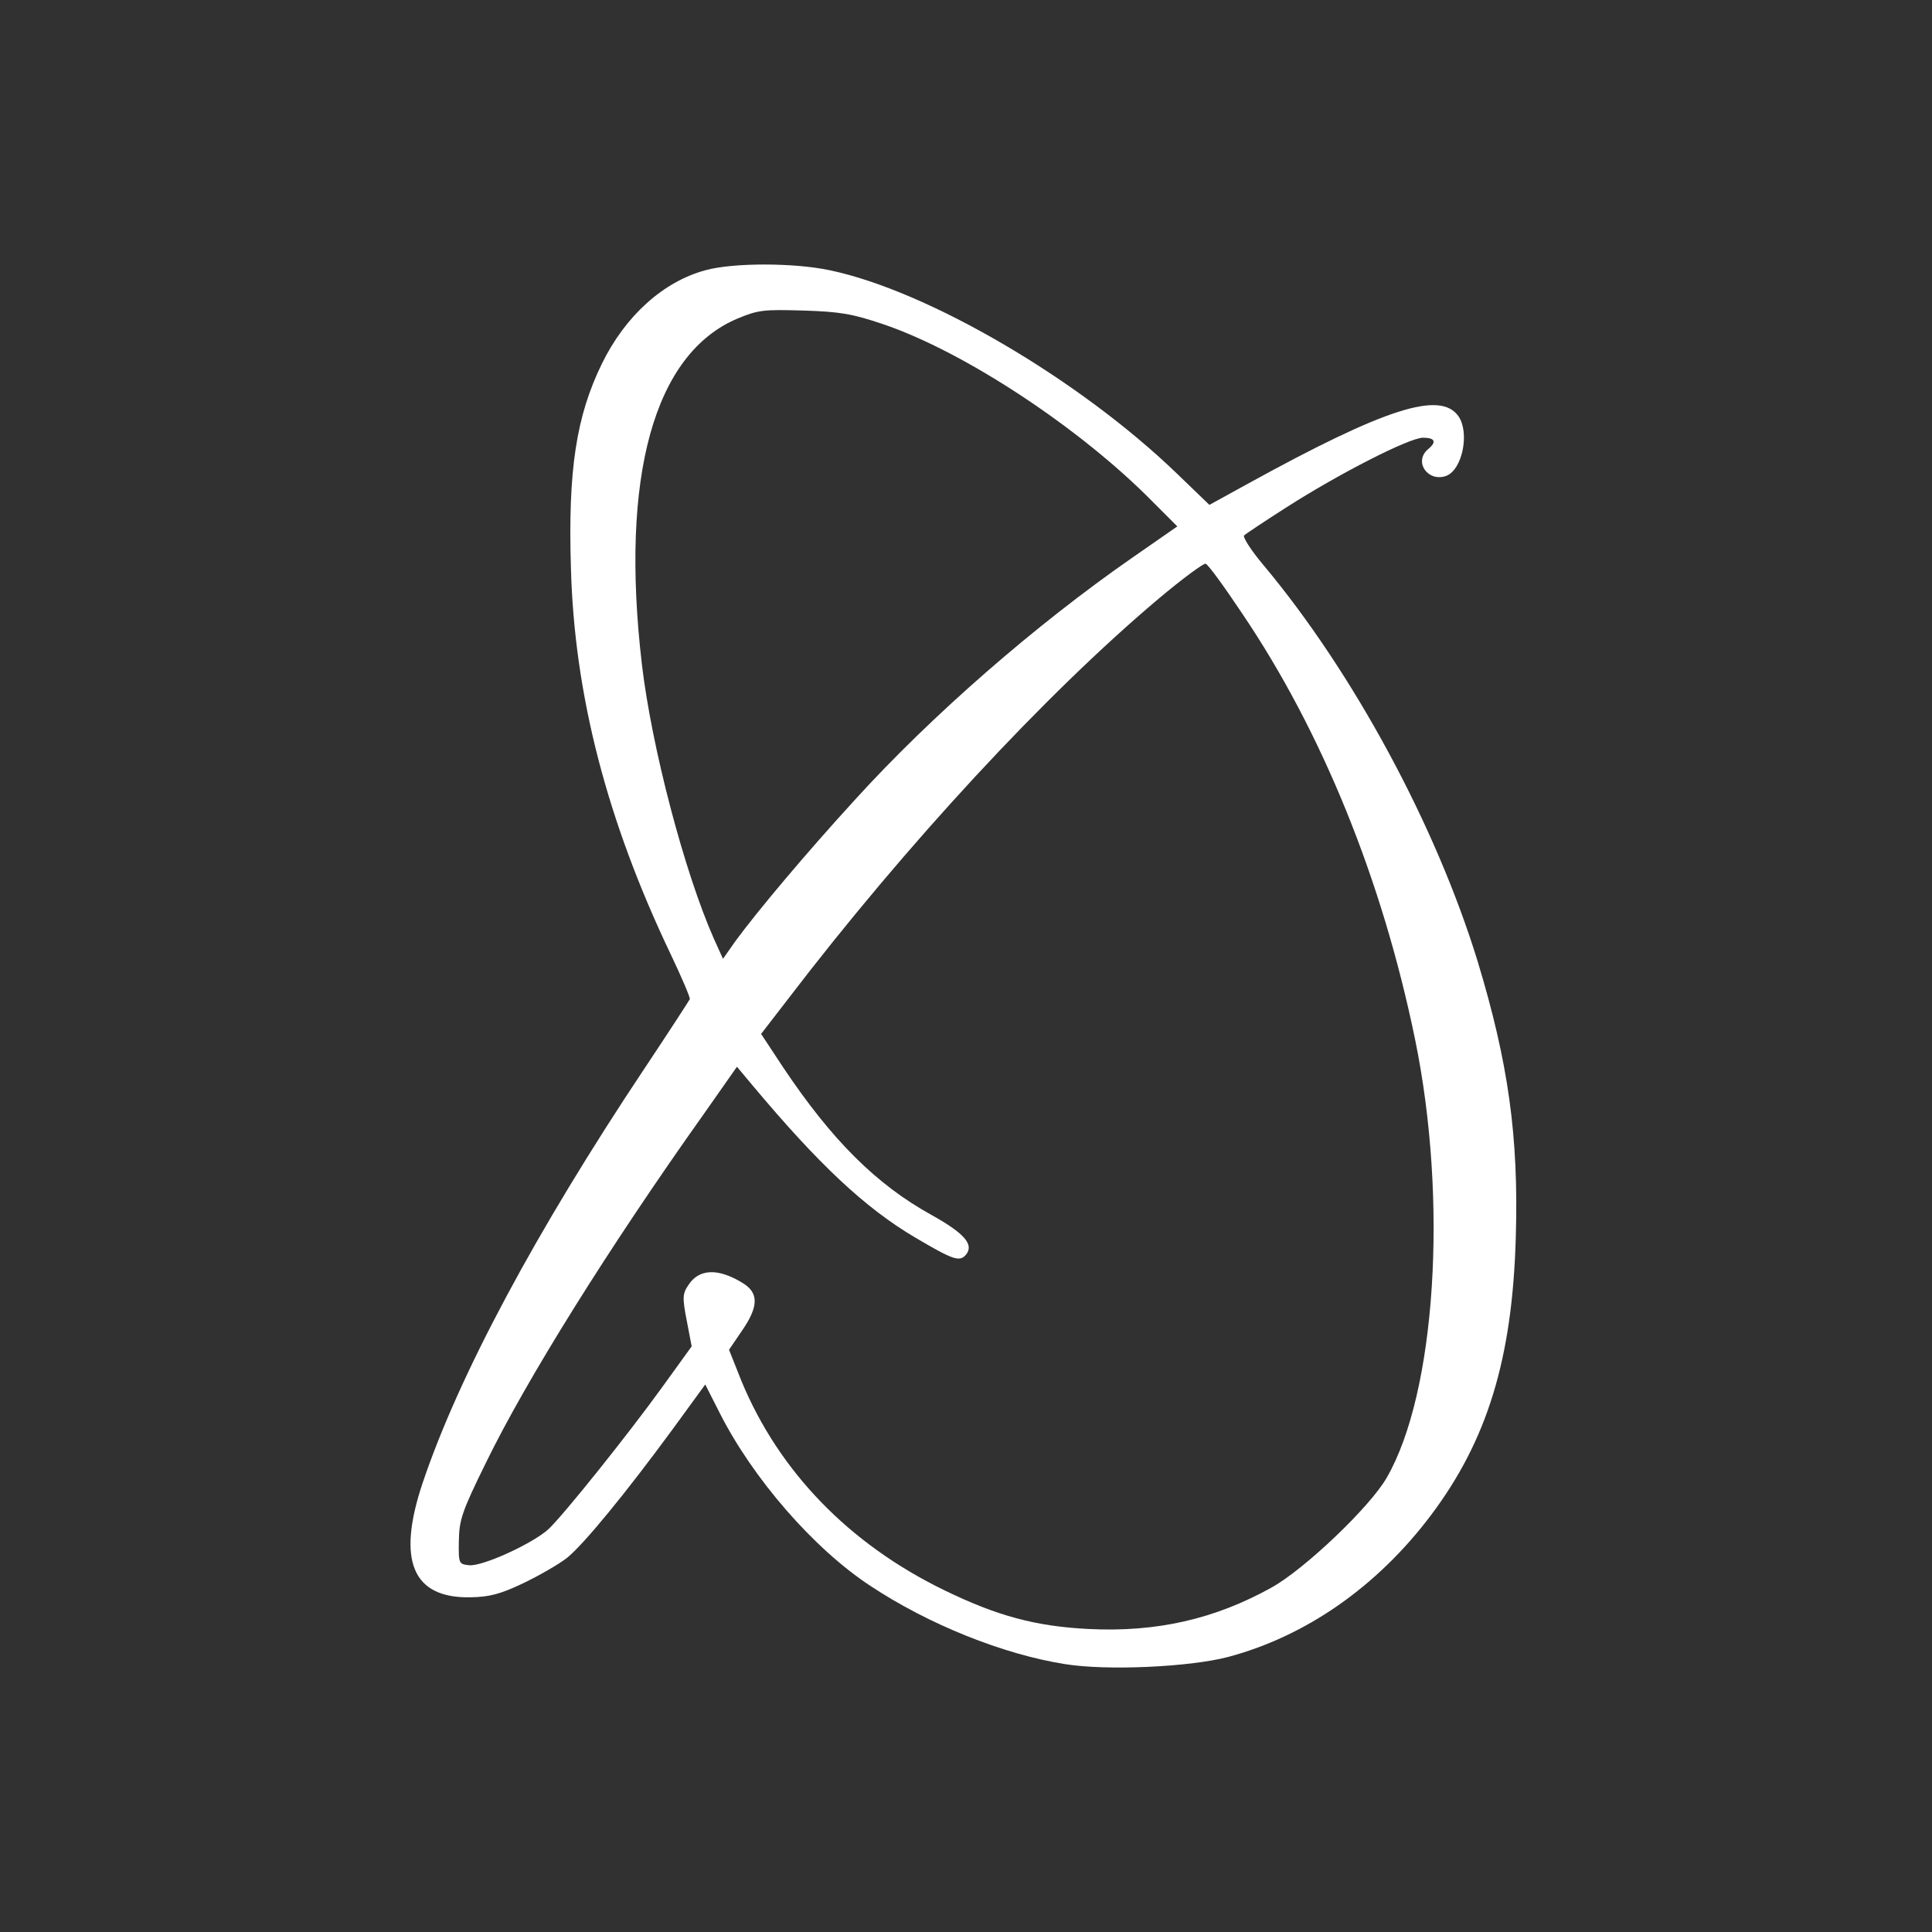<svg version="1.0" xmlns="http://www.w3.org/2000/svg"
 width="512pt" height="512pt" viewBox="0 0 512 512"
 preserveAspectRatio="xMidYMid meet">
  <g transform="translate(0,512) scale(0.1,-0.1)"
  fill="#313131" stroke="none">
    <path d="M0 2560 l0 -2560 2560 0 2560 0 0 2560 0 2560 -2560 0 -2560 0 0
    -2560z m2198 1844 c260 -54 662 -289 922 -540 l85 -82 100 55 c367 202 512
    248 560 180 30 -43 11 -141 -32 -158 -49 -18 -88 38 -48 71 23 19 18 30 -14
    30 -36 0 -222 -95 -361 -184 -58 -37 -109 -71 -113 -75 -4 -4 18 -39 50 -77
    239 -285 459 -693 569 -1052 81 -267 109 -464 101 -731 -9 -321 -75 -538 -226
    -738 -142 -188 -330 -319 -536 -374 -102 -27 -323 -37 -433 -19 -164 26 -361
    105 -515 207 -151 99 -313 286 -401 461 l-37 73 -86 -118 c-124 -169 -236
    -306 -281 -342 -22 -17 -74 -47 -116 -67 -61 -29 -89 -36 -139 -37 -154 -3
    -196 97 -127 303 96 285 299 665 589 1100 64 96 117 178 119 182 2 3 -21 57
    -51 120 -168 352 -255 686 -264 1023 -8 258 14 402 82 541 62 127 163 218 275
    248 73 20 233 20 328 0z"/>
    <path d="M1955 4276 c-222 -93 -312 -419 -254 -916 26 -221 113 -552 191 -728
    l24 -53 33 47 c58 79 187 233 319 377 201 221 476 461 734 640 l118 82 -63 63
    c-192 196 -501 400 -717 473 -80 27 -113 33 -210 36 -105 3 -120 2 -175 -21z"/>
    <path d="M3070 3533 c-299 -252 -668 -650 -982 -1061 l-71 -92 58 -88 c129
    -193 247 -311 394 -392 86 -48 113 -78 91 -105 -17 -20 -34 -14 -134 45 -134
    79 -257 195 -432 404 l-41 49 -87 -124 c-253 -356 -472 -707 -579 -927 -63
    -128 -70 -150 -71 -205 -1 -61 0 -62 27 -65 35 -4 170 58 211 96 41 39 210
    250 301 376 l78 108 -13 68 c-12 61 -11 72 4 94 28 44 79 46 144 6 43 -26 43
    -62 -2 -127 l-34 -50 33 -83 c99 -239 285 -432 539 -555 138 -67 240 -95 381
    -102 180 -9 334 26 485 110 88 49 261 214 305 291 130 225 163 734 75 1162
    -87 423 -247 816 -458 1128 -48 72 -91 131 -97 132 -5 2 -62 -40 -125 -93z"/>
  </g>
</svg>
